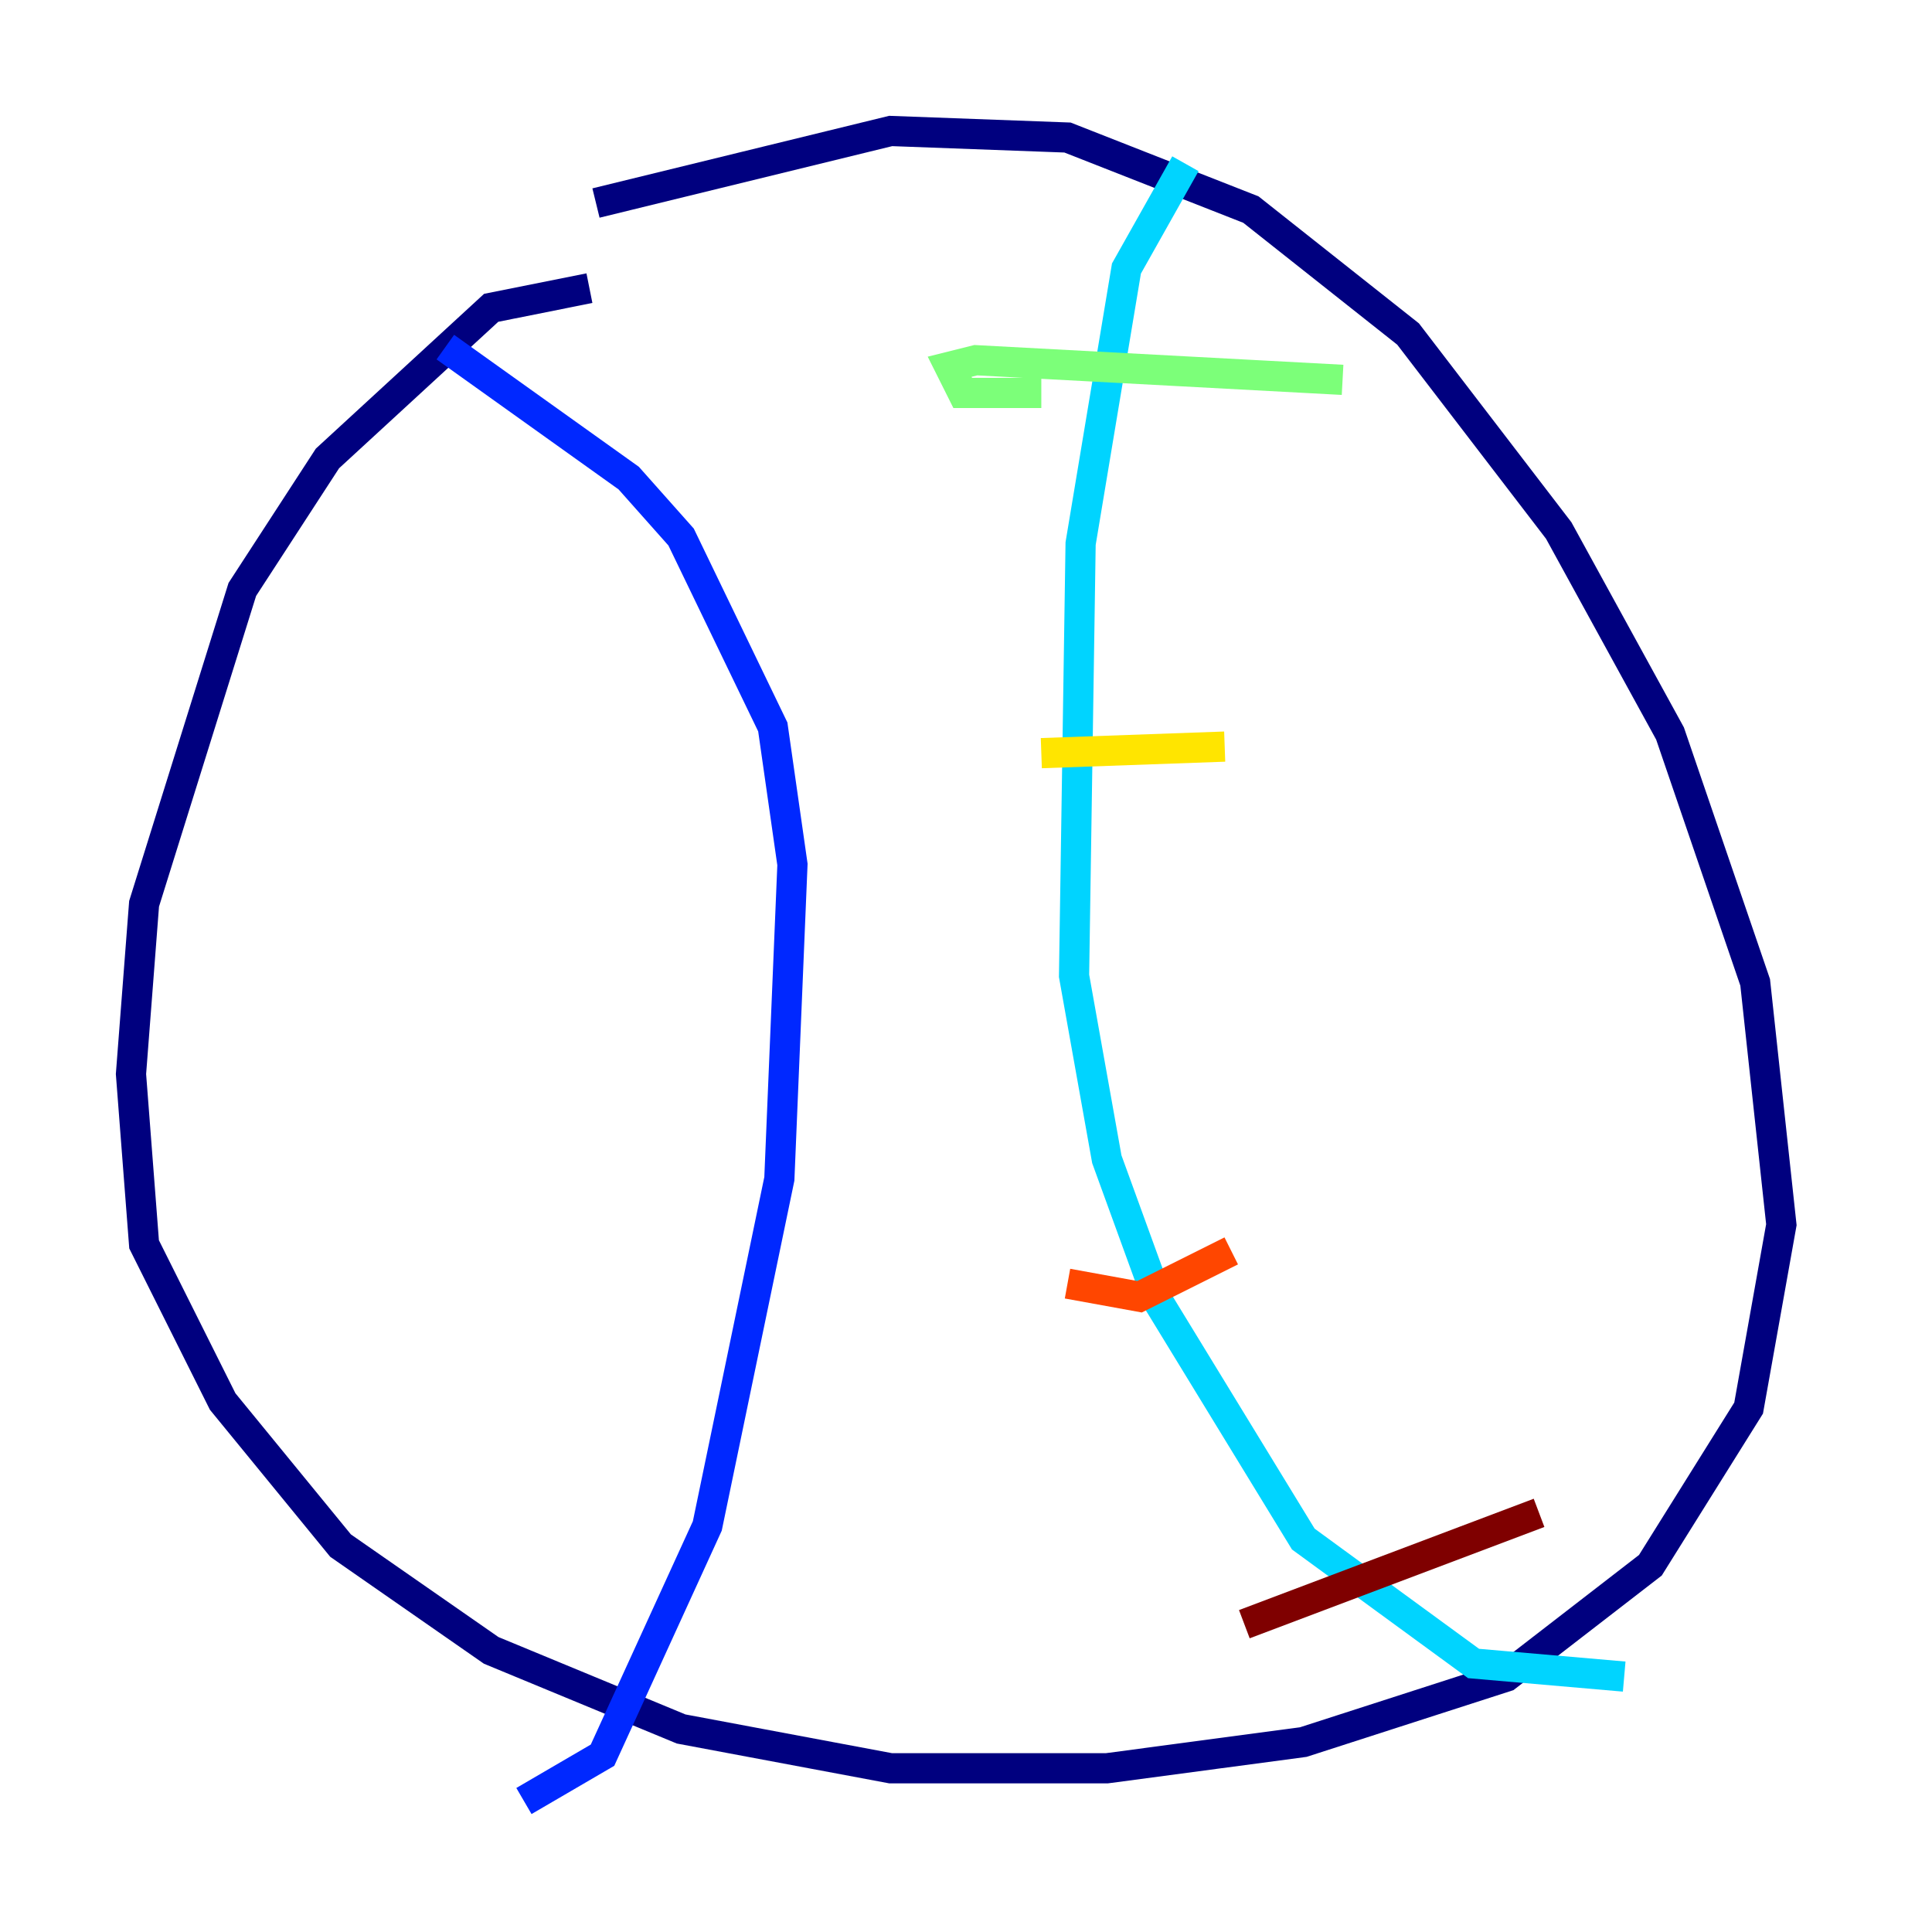 <?xml version="1.0" encoding="utf-8" ?>
<svg baseProfile="tiny" height="128" version="1.2" viewBox="0,0,128,128" width="128" xmlns="http://www.w3.org/2000/svg" xmlns:ev="http://www.w3.org/2001/xml-events" xmlns:xlink="http://www.w3.org/1999/xlink"><defs /><polyline fill="none" points="39.051,19.091 32.542,20.393 21.695,30.373 16.054,39.051 9.546,59.878 8.678,71.159 9.546,82.441 14.752,92.854 22.563,102.4 32.542,109.342 45.125,114.549 59.01,117.153 73.329,117.153 86.346,115.417 99.797,111.078 109.342,103.702 115.851,93.288 118.02,81.139 116.285,65.085 110.644,48.597 103.268,35.146 93.288,22.129 82.875,13.885 70.725,9.112 59.01,8.678 39.485,13.451" stroke="#00007f" stroke-width="2" /><polyline fill="none" points="29.505,22.997 41.654,31.675 45.125,35.58 51.2,48.163 52.502,57.275 51.634,78.102 46.861,101.098 39.919,116.285 34.712,119.322" stroke="#0028ff" stroke-width="2" /><polyline fill="none" points="78.536,10.848 74.63,17.79 71.593,36.014 71.159,64.651 73.329,76.8 76.8,86.346 86.346,101.966 97.627,110.21 107.607,111.078" stroke="#00d4ff" stroke-width="2" /><polyline fill="none" points="68.99,26.034 63.783,26.034 62.915,24.298 64.651,23.864 88.949,25.166" stroke="#7cff79" stroke-width="2" /><polyline fill="none" points="68.99,49.898 81.139,49.464" stroke="#ffe500" stroke-width="2" /><polyline fill="none" points="70.725,85.044 75.498,85.912 81.573,82.875" stroke="#ff4600" stroke-width="2" /><polyline fill="none" points="82.441,107.607 101.966,100.231" stroke="#7f0000" stroke-width="2" /></svg>